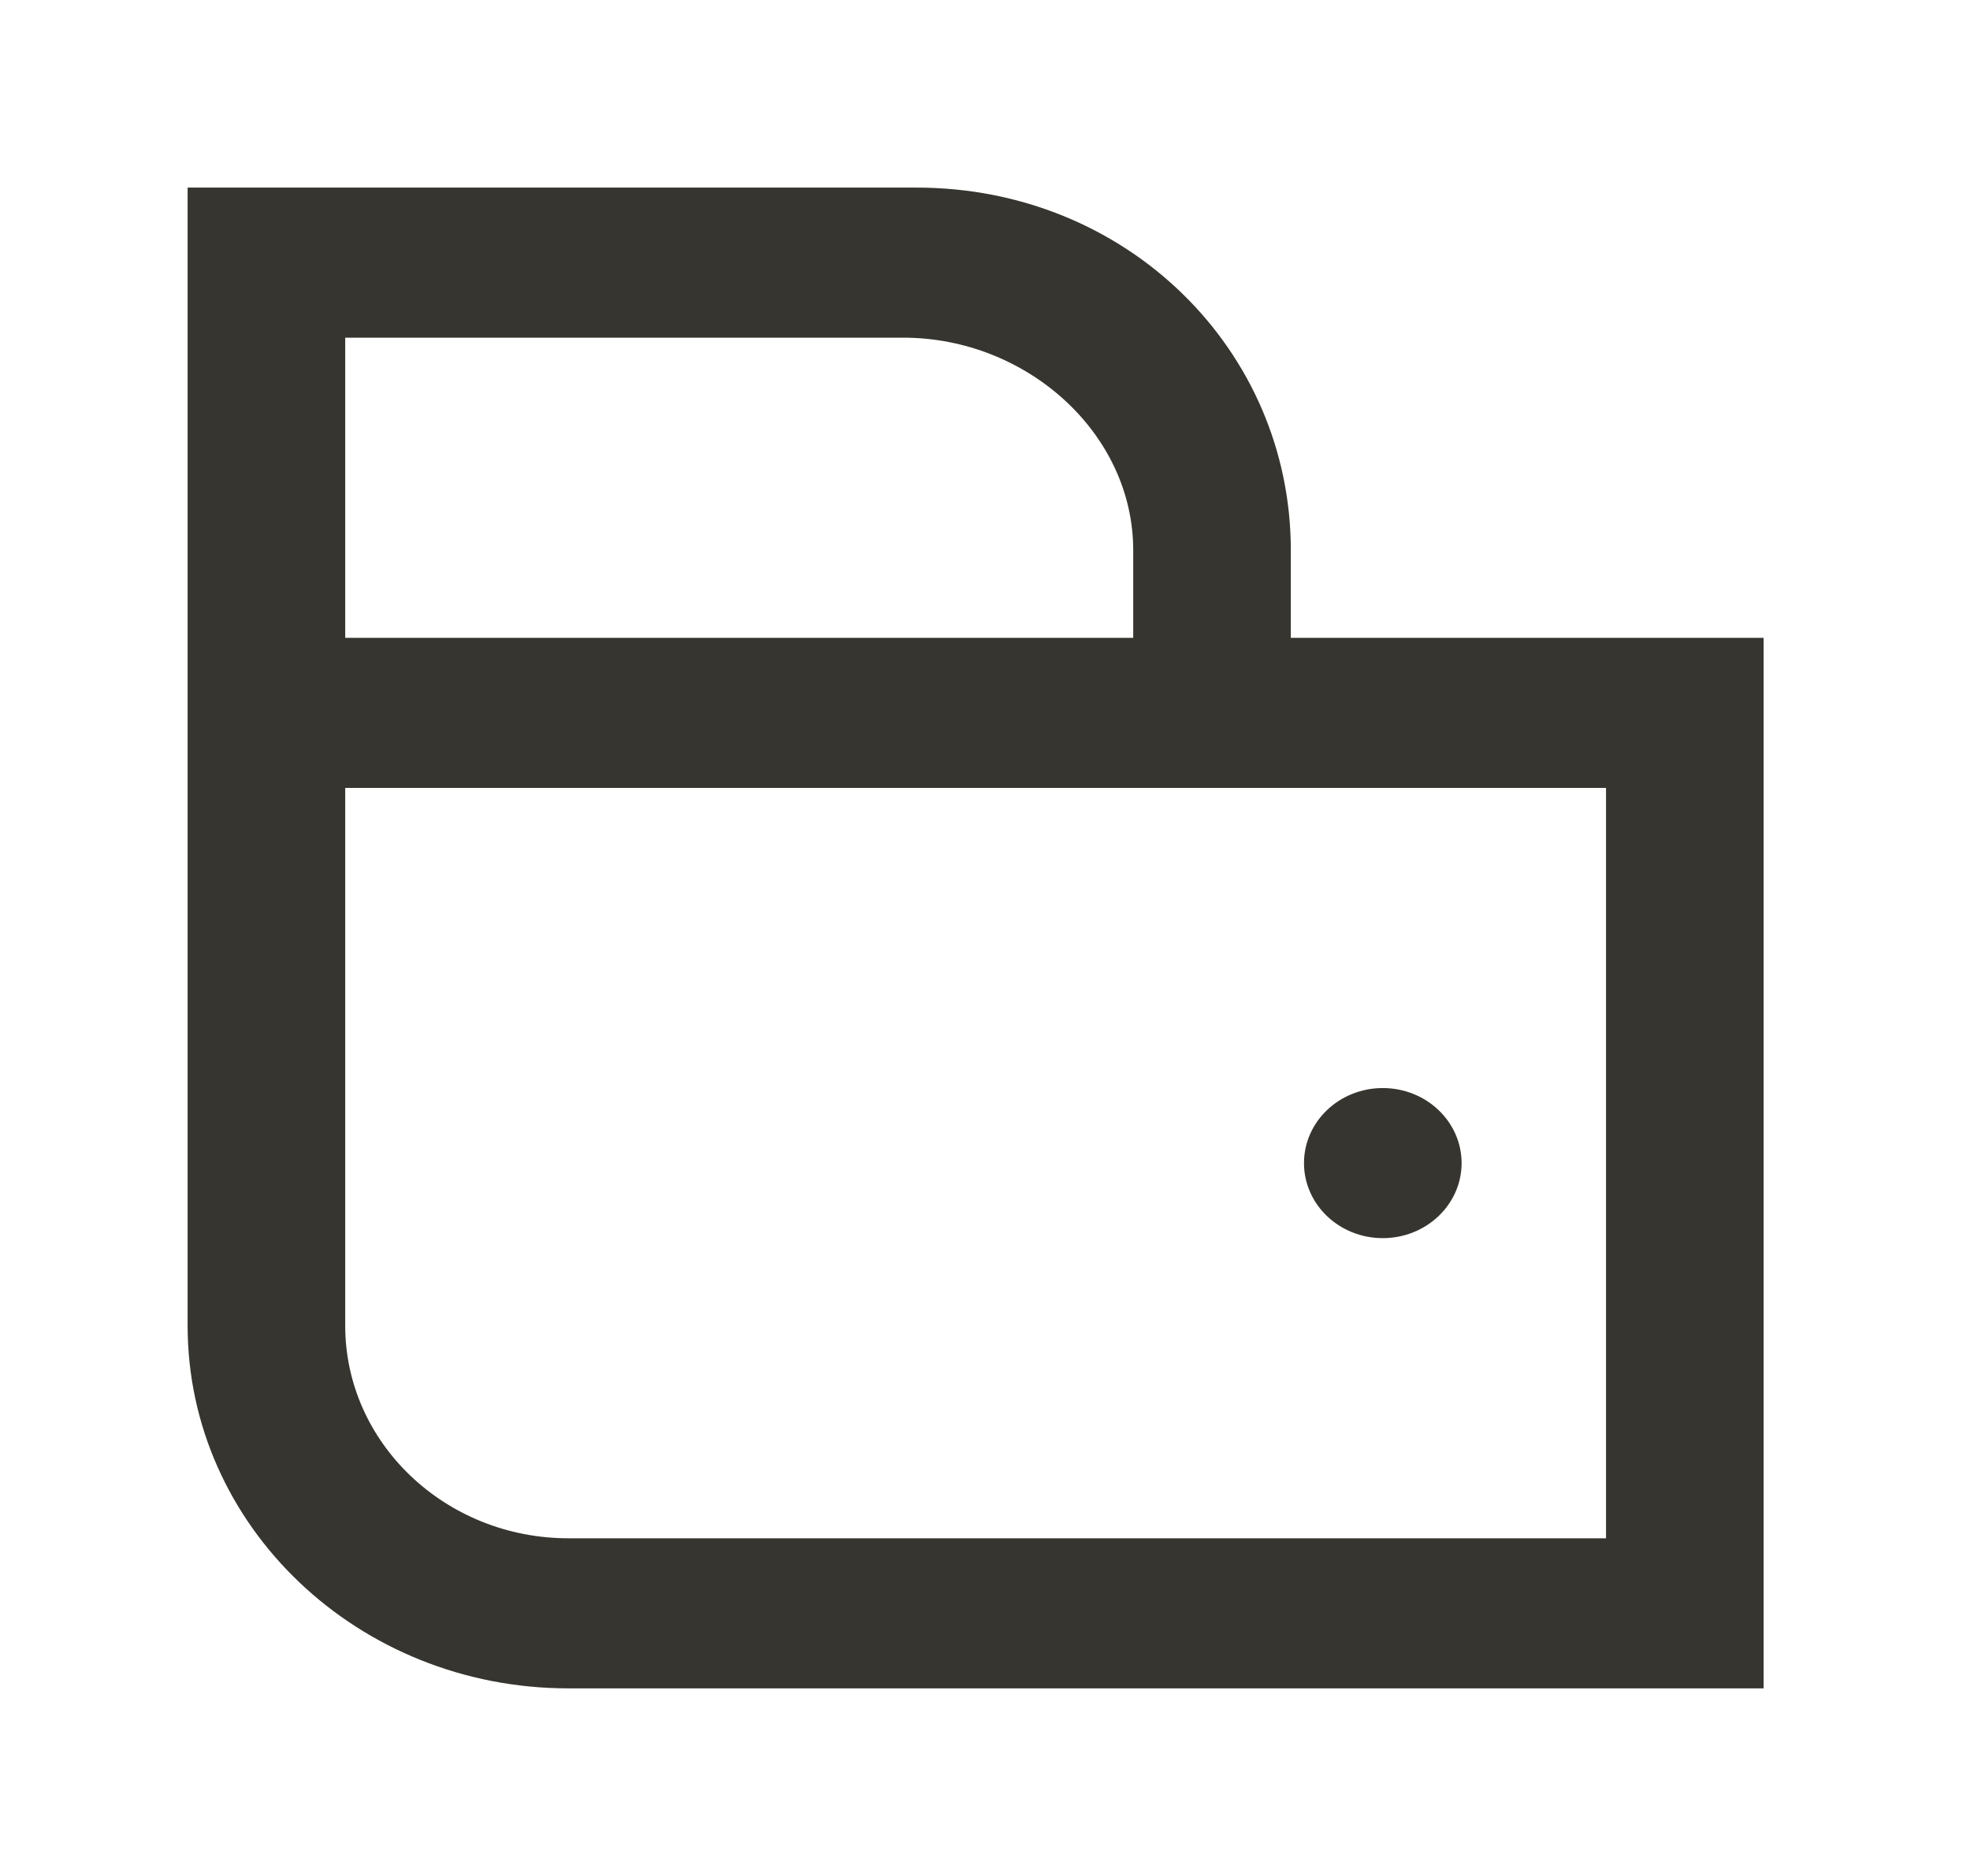 <!-- Generated by IcoMoon.io -->
<svg version="1.1" xmlns="http://www.w3.org/2000/svg" width="42" height="40" viewBox="0 0 42 40">
<title>mp-wallet-</title>
<path fill="#37352f" d="M34.24 16.8h-26.88v11.467c0 2.499 2.135 4.533 4.759 4.533h22.121v-16zM7.36 13.6h16.8v-1.867c0-2.499-2.275-4.533-4.901-4.533h-11.899v6.4zM37.6 13.6v22.4h-25.481c-4.484 0-8.119-3.462-8.119-7.733v-24.267h15.54c4.484 0 7.98 3.462 7.98 7.733v1.867h10.080zM27.801 24.8c0-0.883 0.751-1.6 1.68-1.6 0.927 0 1.68 0.717 1.68 1.6s-0.753 1.6-1.68 1.6c-0.929 0-1.68-0.717-1.68-1.6v0z"></path>
</svg>
